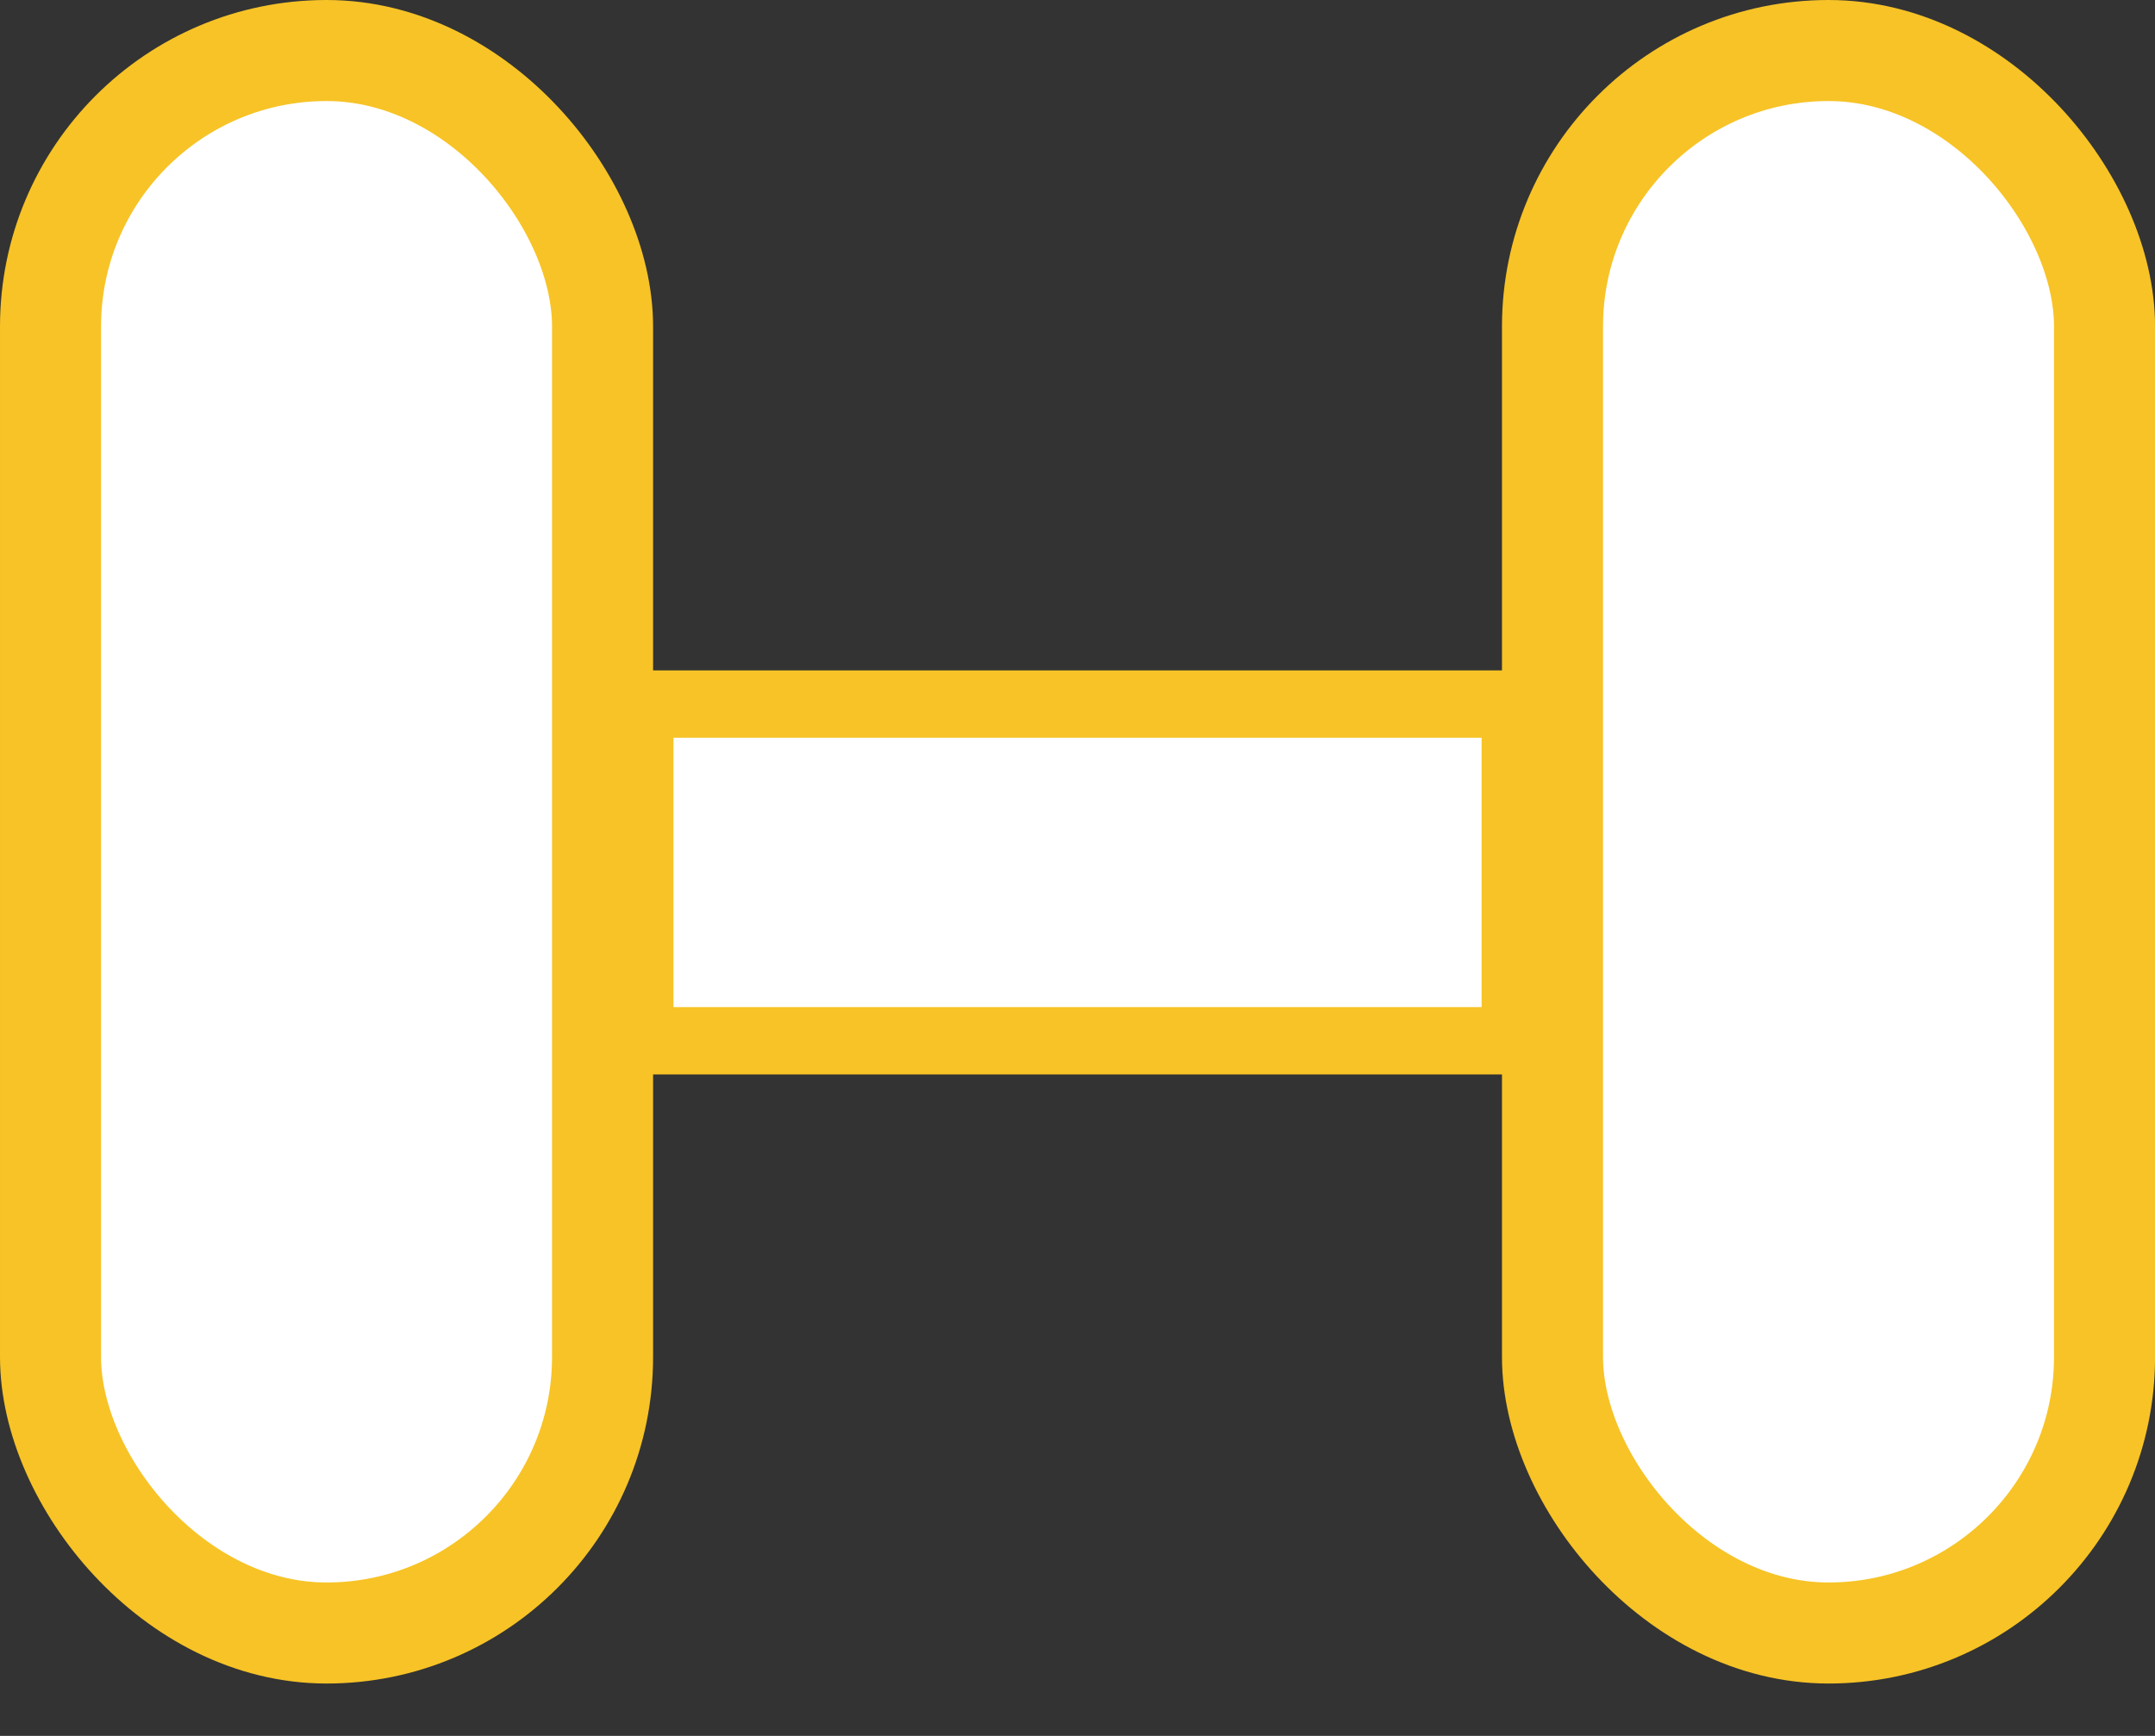 <svg width="36" height="29" viewBox="0 0 36 29" fill="none" xmlns="http://www.w3.org/2000/svg">
<rect x="0" y="0" width="36" height="29" fill="#333333" stroke="none"/>
<rect x="0.844" y="0.844" width="9.222" height="26.437" rx="4.611" fill="white" stroke="#F7C326" stroke-width="1.688"/>
<rect x="25.935" y="0.844" width="9.222" height="26.437" rx="4.611" fill="white" stroke="#F7C326" stroke-width="1.688"/>
<rect x="10.688" y="11.762" width="14.625" height="5.625" fill="white" stroke="#F7C326" stroke-width="1.125"/>
</svg>
